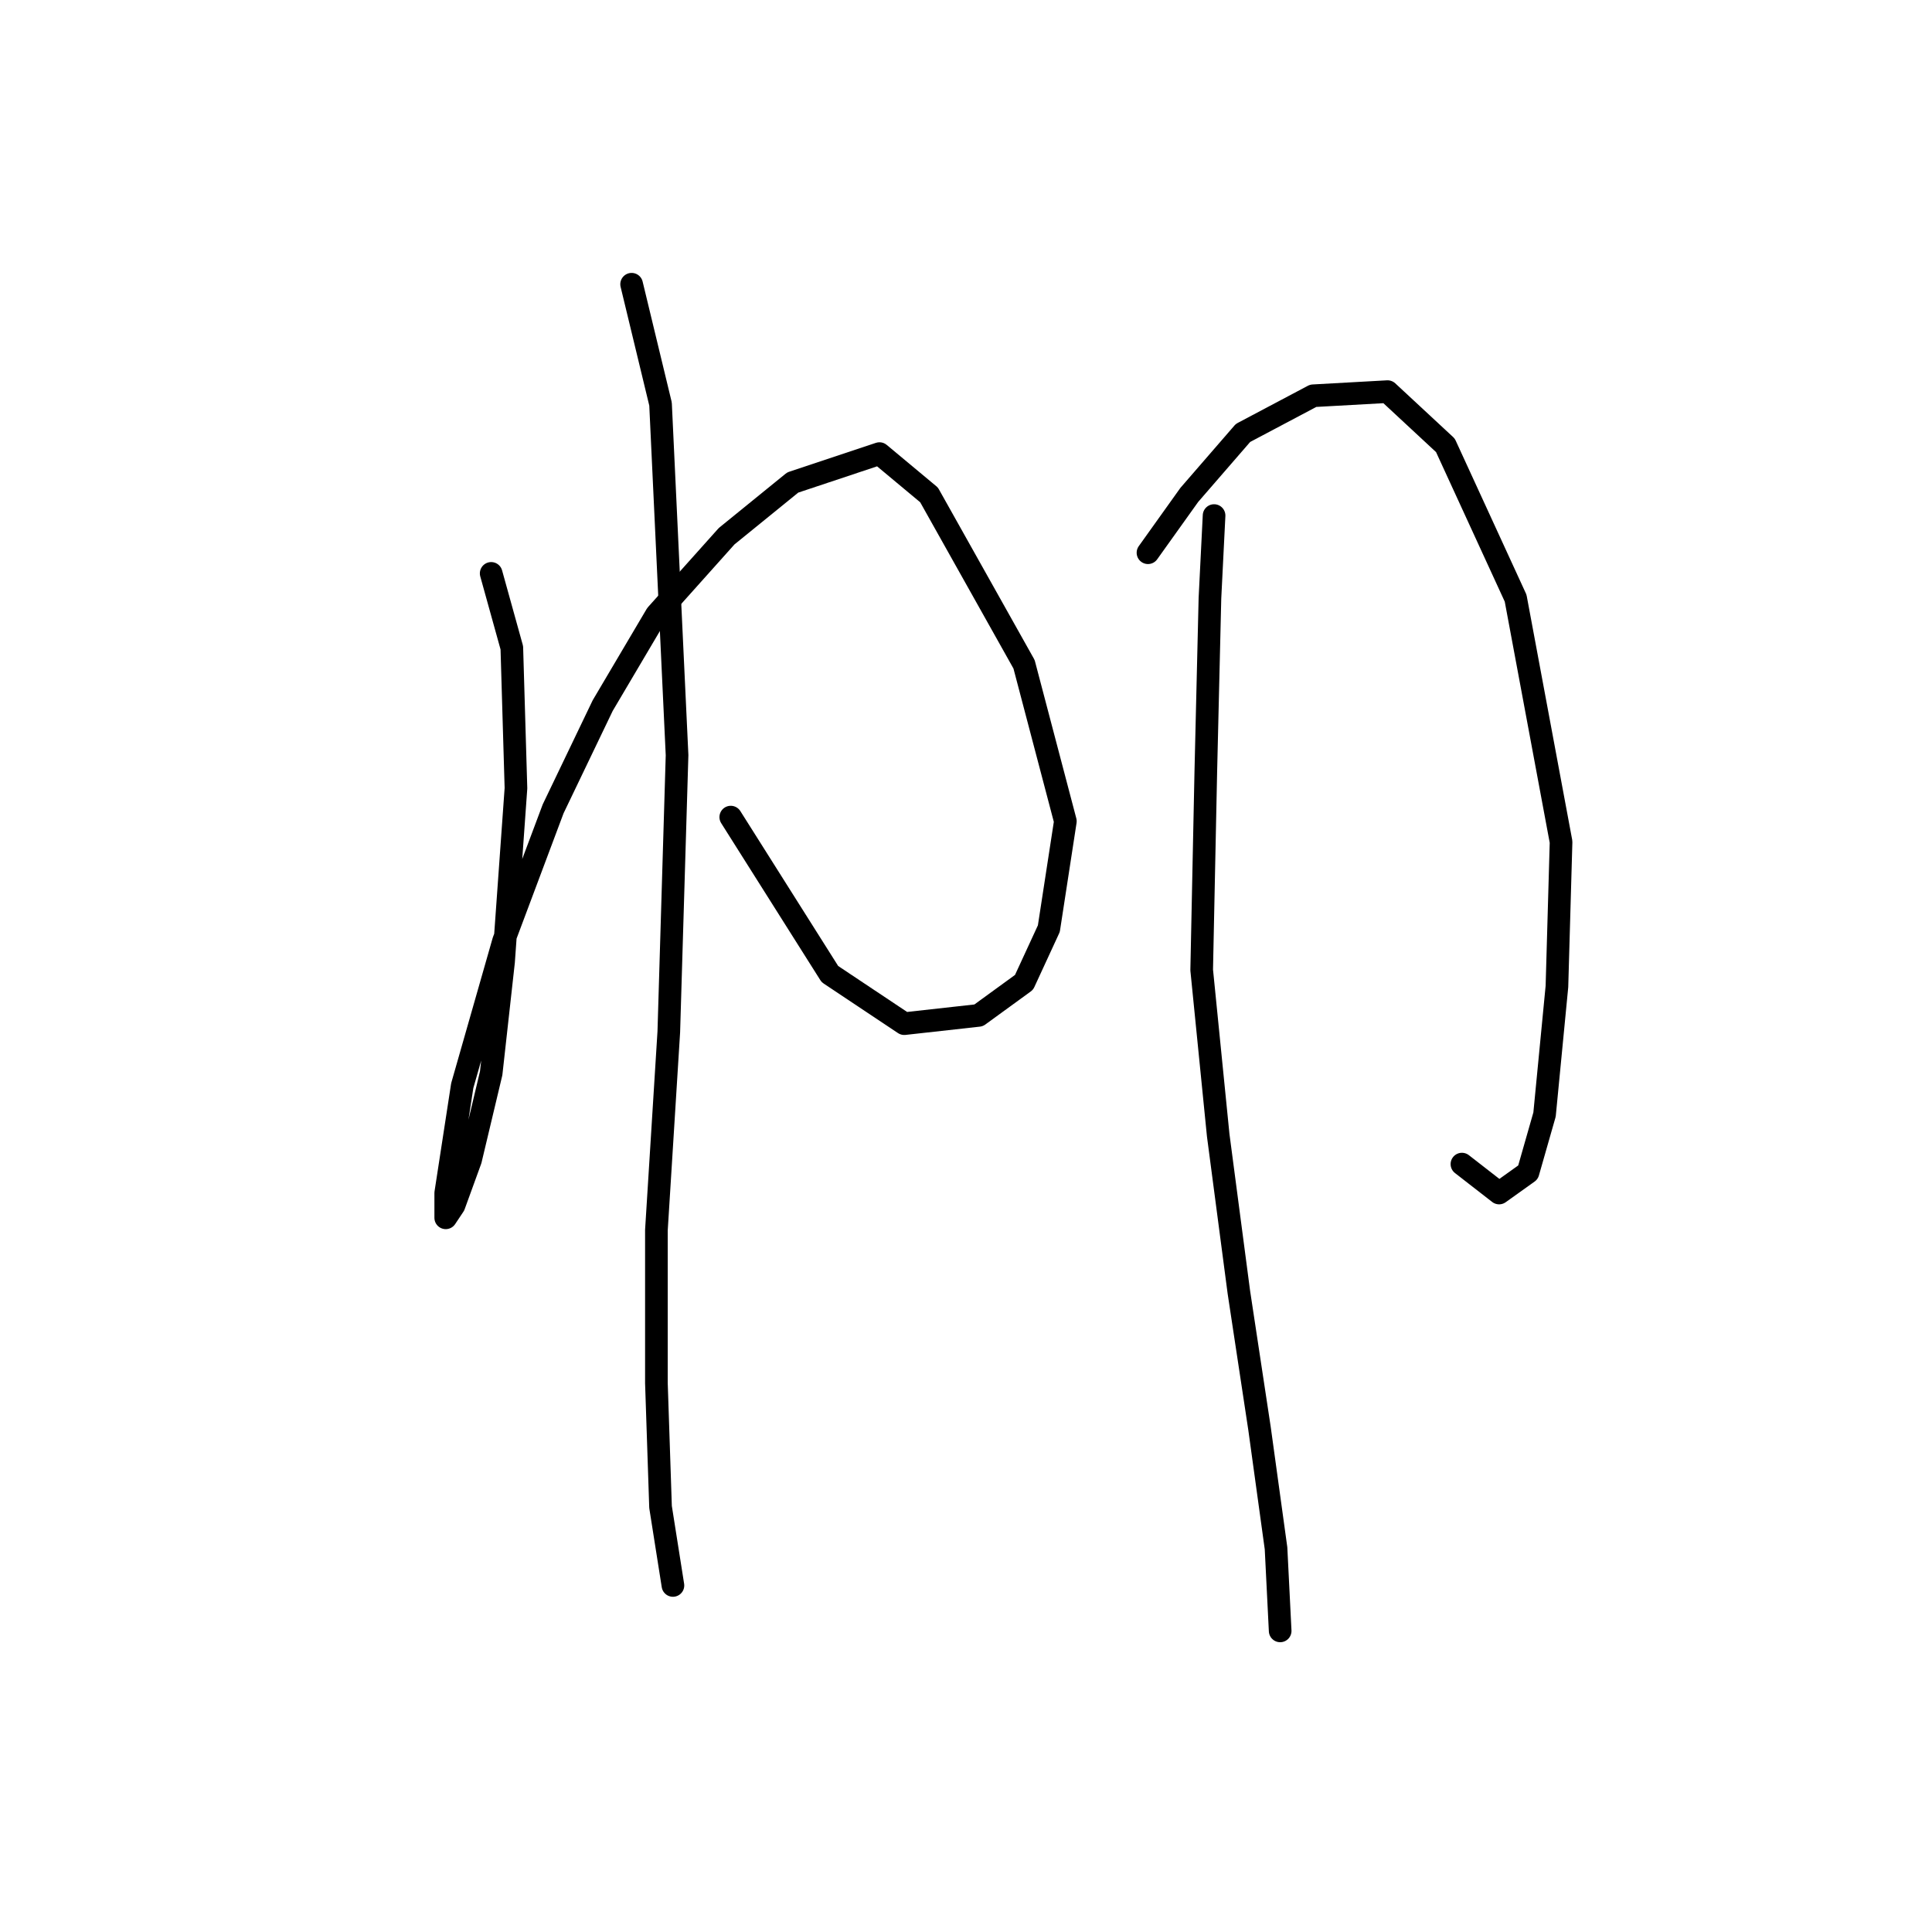 <?xml version="1.0" standalone="no"?>
    <svg width="256" height="256" xmlns="http://www.w3.org/2000/svg" version="1.1">
    <polyline stroke="black" stroke-width="3" stroke-linecap="round" fill="transparent" stroke-linejoin="round" points="65.083 75.977 67.819 85.83 68.367 104.44 66.725 127.429 65.083 142.208 62.346 153.703 60.156 159.724 59.062 161.366 59.062 158.081 61.251 143.85 66.725 124.692 73.293 107.177 79.861 93.493 86.977 81.451 96.282 71.051 105.04 63.935 116.535 60.104 123.103 65.577 135.692 88.019 141.166 108.819 138.977 123.05 135.692 130.166 129.671 134.545 119.819 135.64 109.966 129.071 96.83 108.271 96.83 108.271 " />
        <polyline stroke="black" stroke-width="3" stroke-linecap="round" fill="transparent" stroke-linejoin="round" points="83.693 37.662 87.525 53.535 89.714 100.061 88.619 136.734 86.977 163.008 86.977 183.26 87.525 199.681 89.167 210.081 89.167 210.081 " />
        <polyline stroke="black" stroke-width="3" stroke-linecap="round" fill="transparent" stroke-linejoin="round" points="152.113 73.24 157.587 65.577 164.703 57.367 174.008 52.441 183.86 51.893 191.523 59.009 200.828 79.261 206.849 111.556 206.302 130.713 204.66 147.682 202.47 155.345 198.639 158.081 193.713 154.25 193.713 154.25 " />
        <polyline stroke="black" stroke-width="3" stroke-linecap="round" fill="transparent" stroke-linejoin="round" points="160.871 68.314 160.324 79.261 159.776 102.251 159.229 128.524 161.418 150.418 164.155 171.218 166.892 189.281 169.081 205.155 169.629 216.102 169.629 216.102 " />
        </svg>